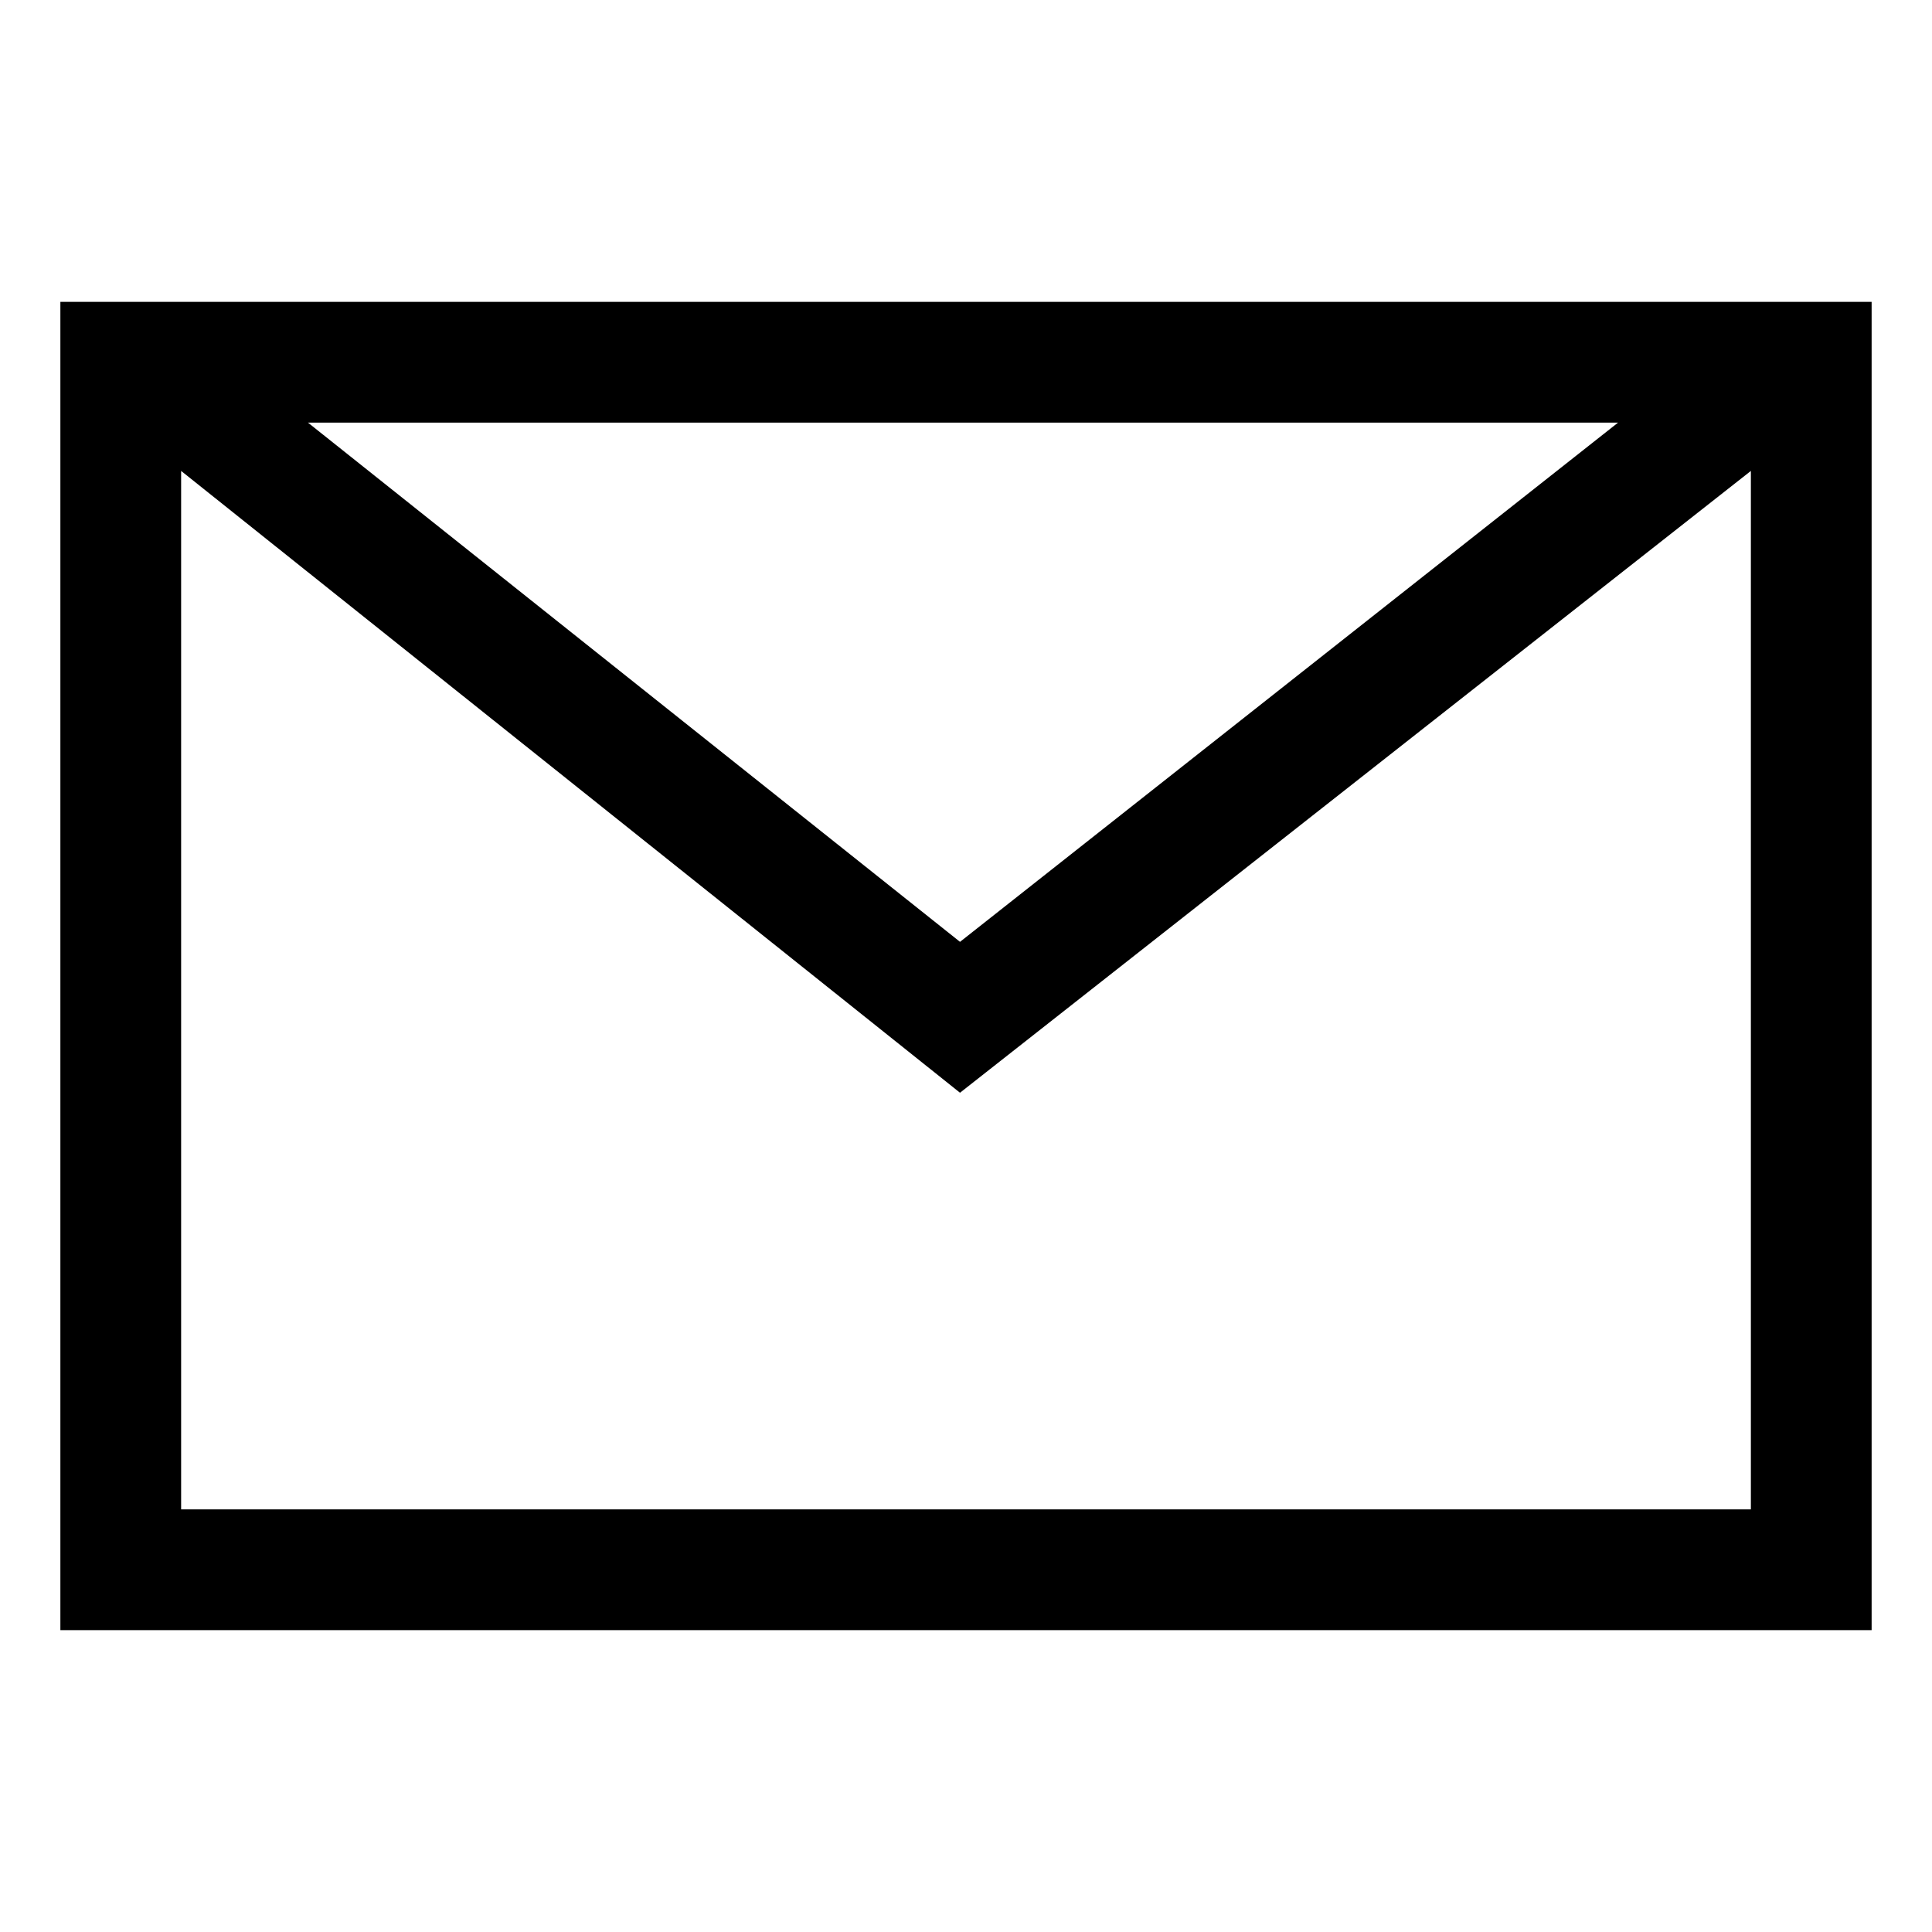 <svg width="20" height="20" viewBox="0 0 20 20" fill="none" xmlns="http://www.w3.org/2000/svg">
<path d="M0.625 3.125V16.875H19.375V3.125H0.625ZM16.75 4.375L9.938 9.75L3.188 4.375H16.75ZM1.875 15.625V4.875L9.938 11.312L18.125 4.875V15.625H1.875Z" fill="black"/>
</svg>
